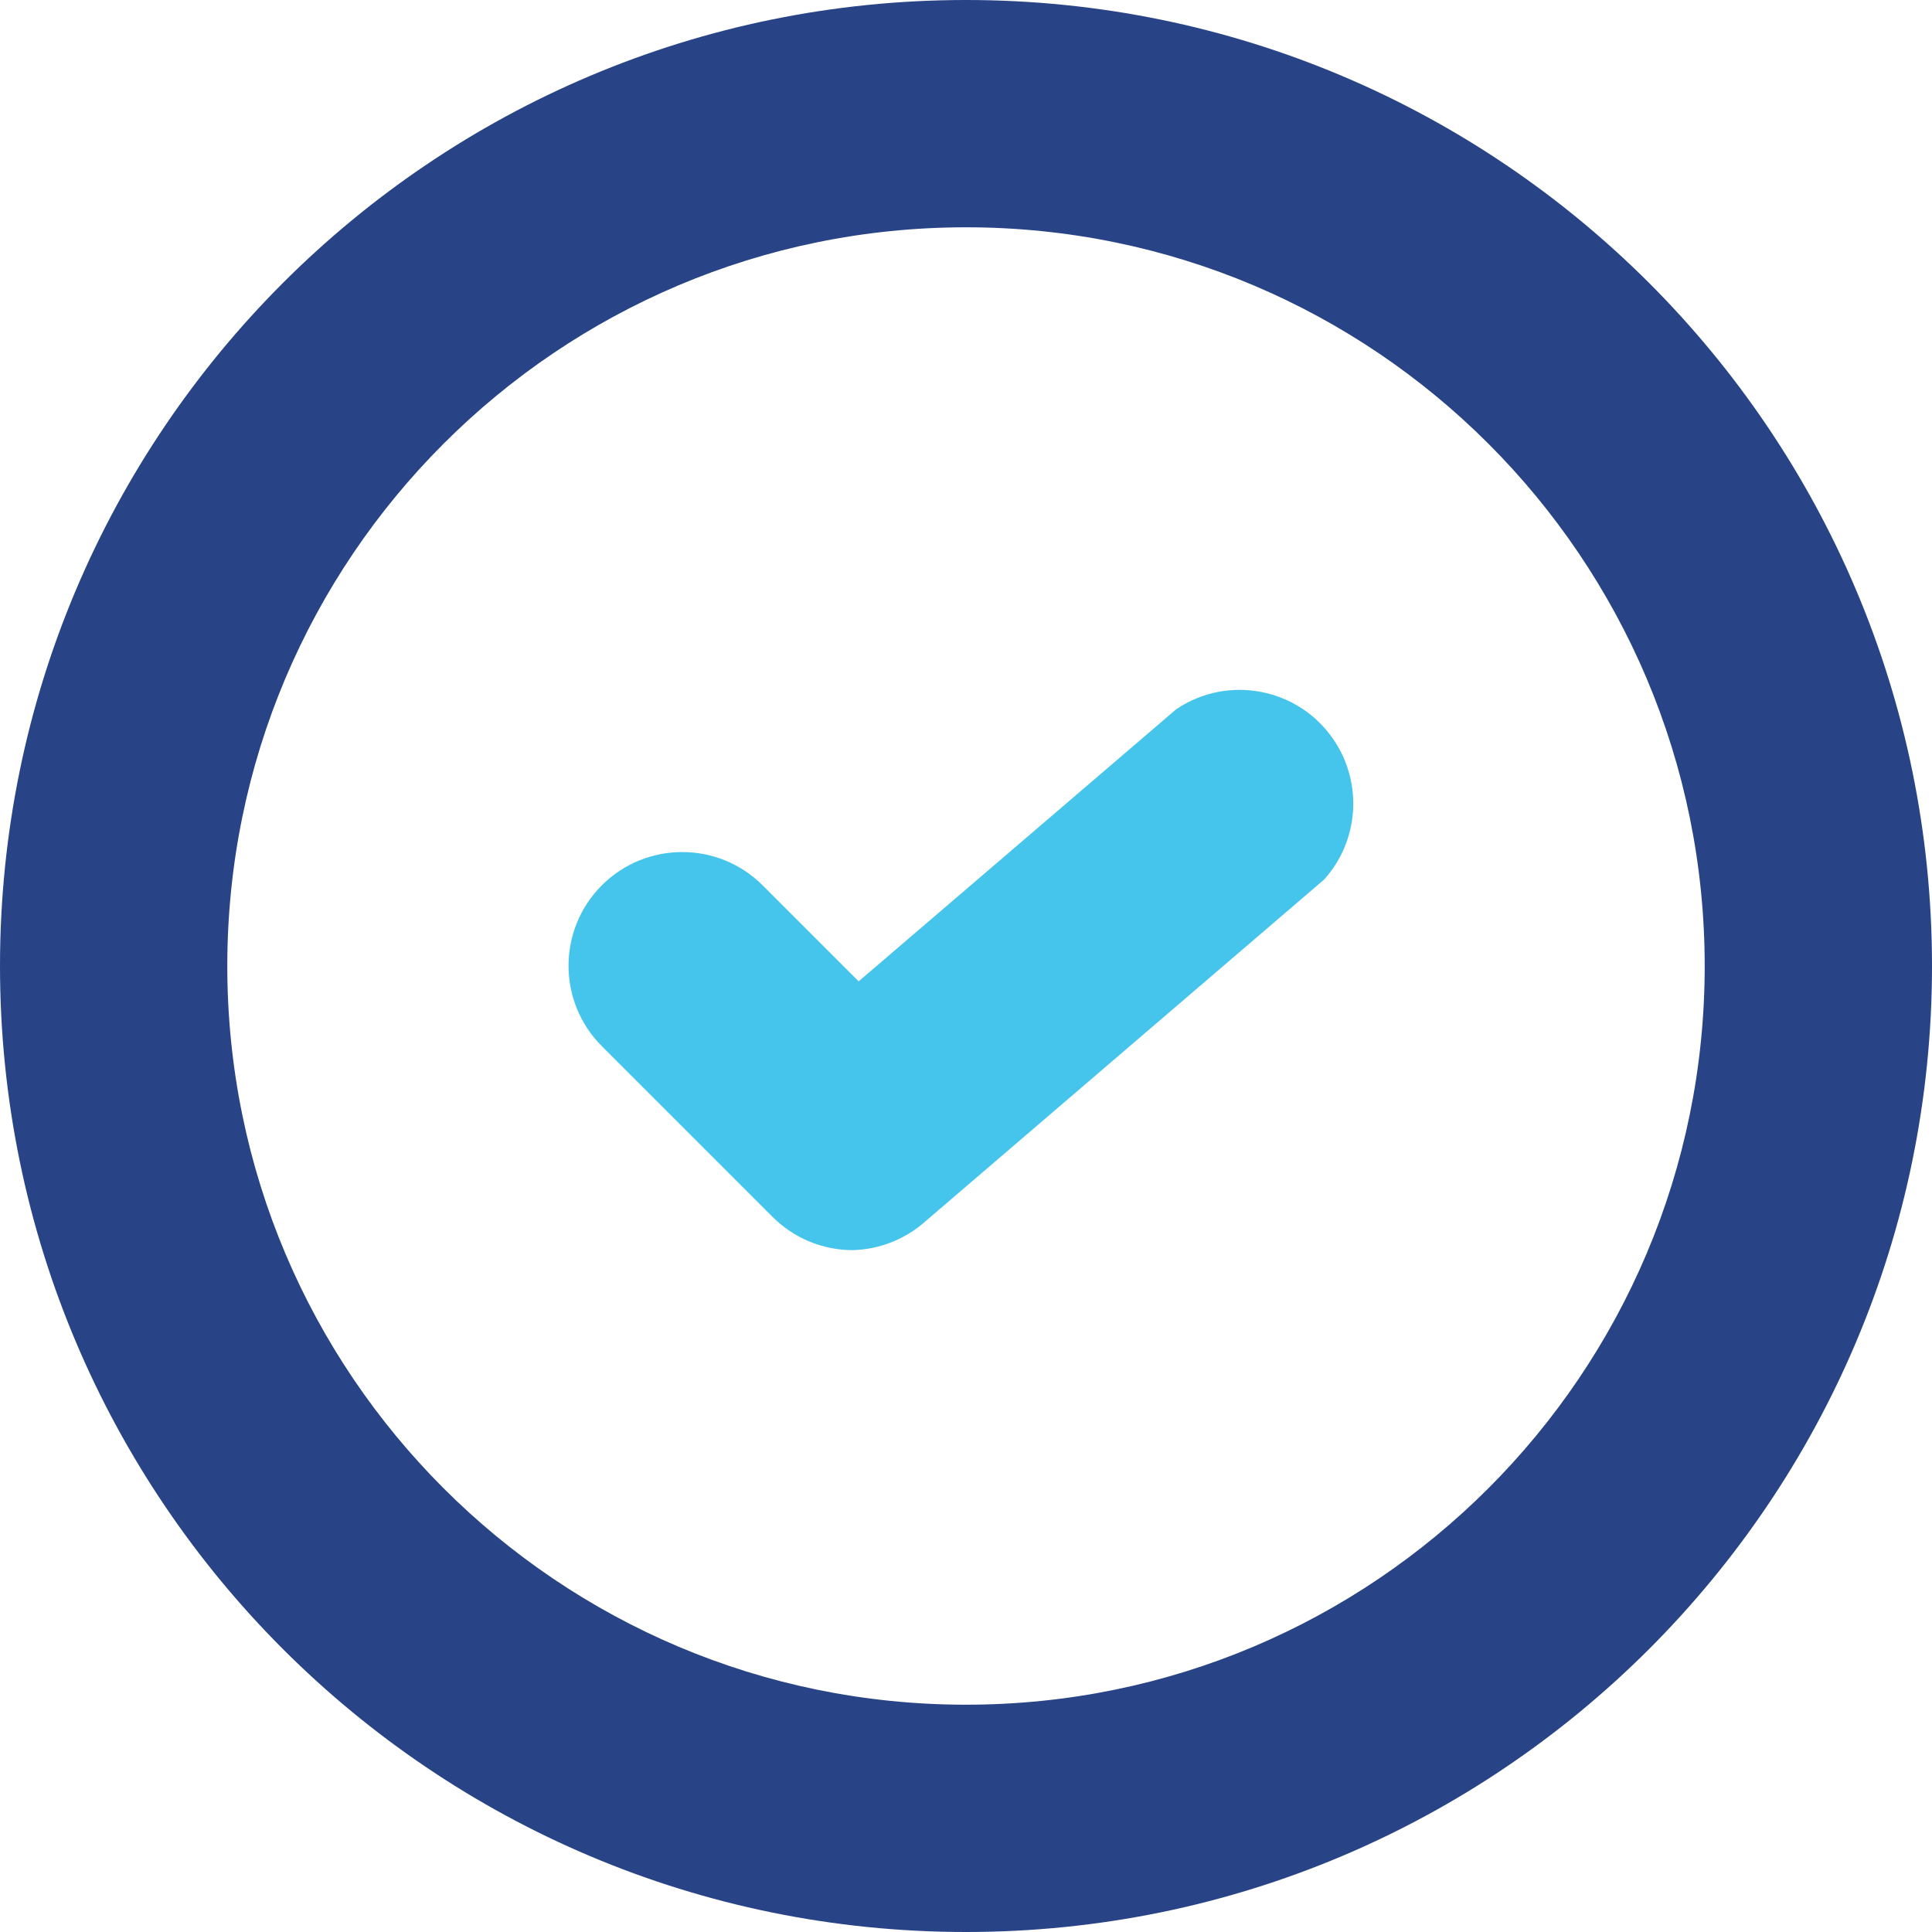 <svg width="60" height="60" viewBox="0 0 60 60" fill="none" xmlns="http://www.w3.org/2000/svg">
<path d="M26.472 38.824C25.537 38.821 24.642 38.447 23.984 37.783L18.69 32.489C17.312 31.111 17.312 28.873 18.69 27.495C20.068 26.117 22.306 26.117 23.684 27.495L26.666 30.477L36.531 22.024C38.149 20.937 40.343 21.37 41.428 22.988C42.33 24.333 42.203 26.117 41.119 27.318L28.766 37.907C28.136 38.478 27.323 38.805 26.472 38.824Z" fill="#46C5EC"/>
<path d="M30 60C13.431 60 0 46.569 0 30C0 13.431 13.431 0 30 0C46.569 0 60 13.431 60 30C60 46.569 46.569 60 30 60ZM30 7.059C17.329 7.059 7.059 17.329 7.059 30C7.059 42.67 17.329 52.941 30 52.941C42.67 52.941 52.941 42.67 52.941 30C52.941 17.329 42.67 7.059 30 7.059Z" fill="#284486"/>
</svg>

